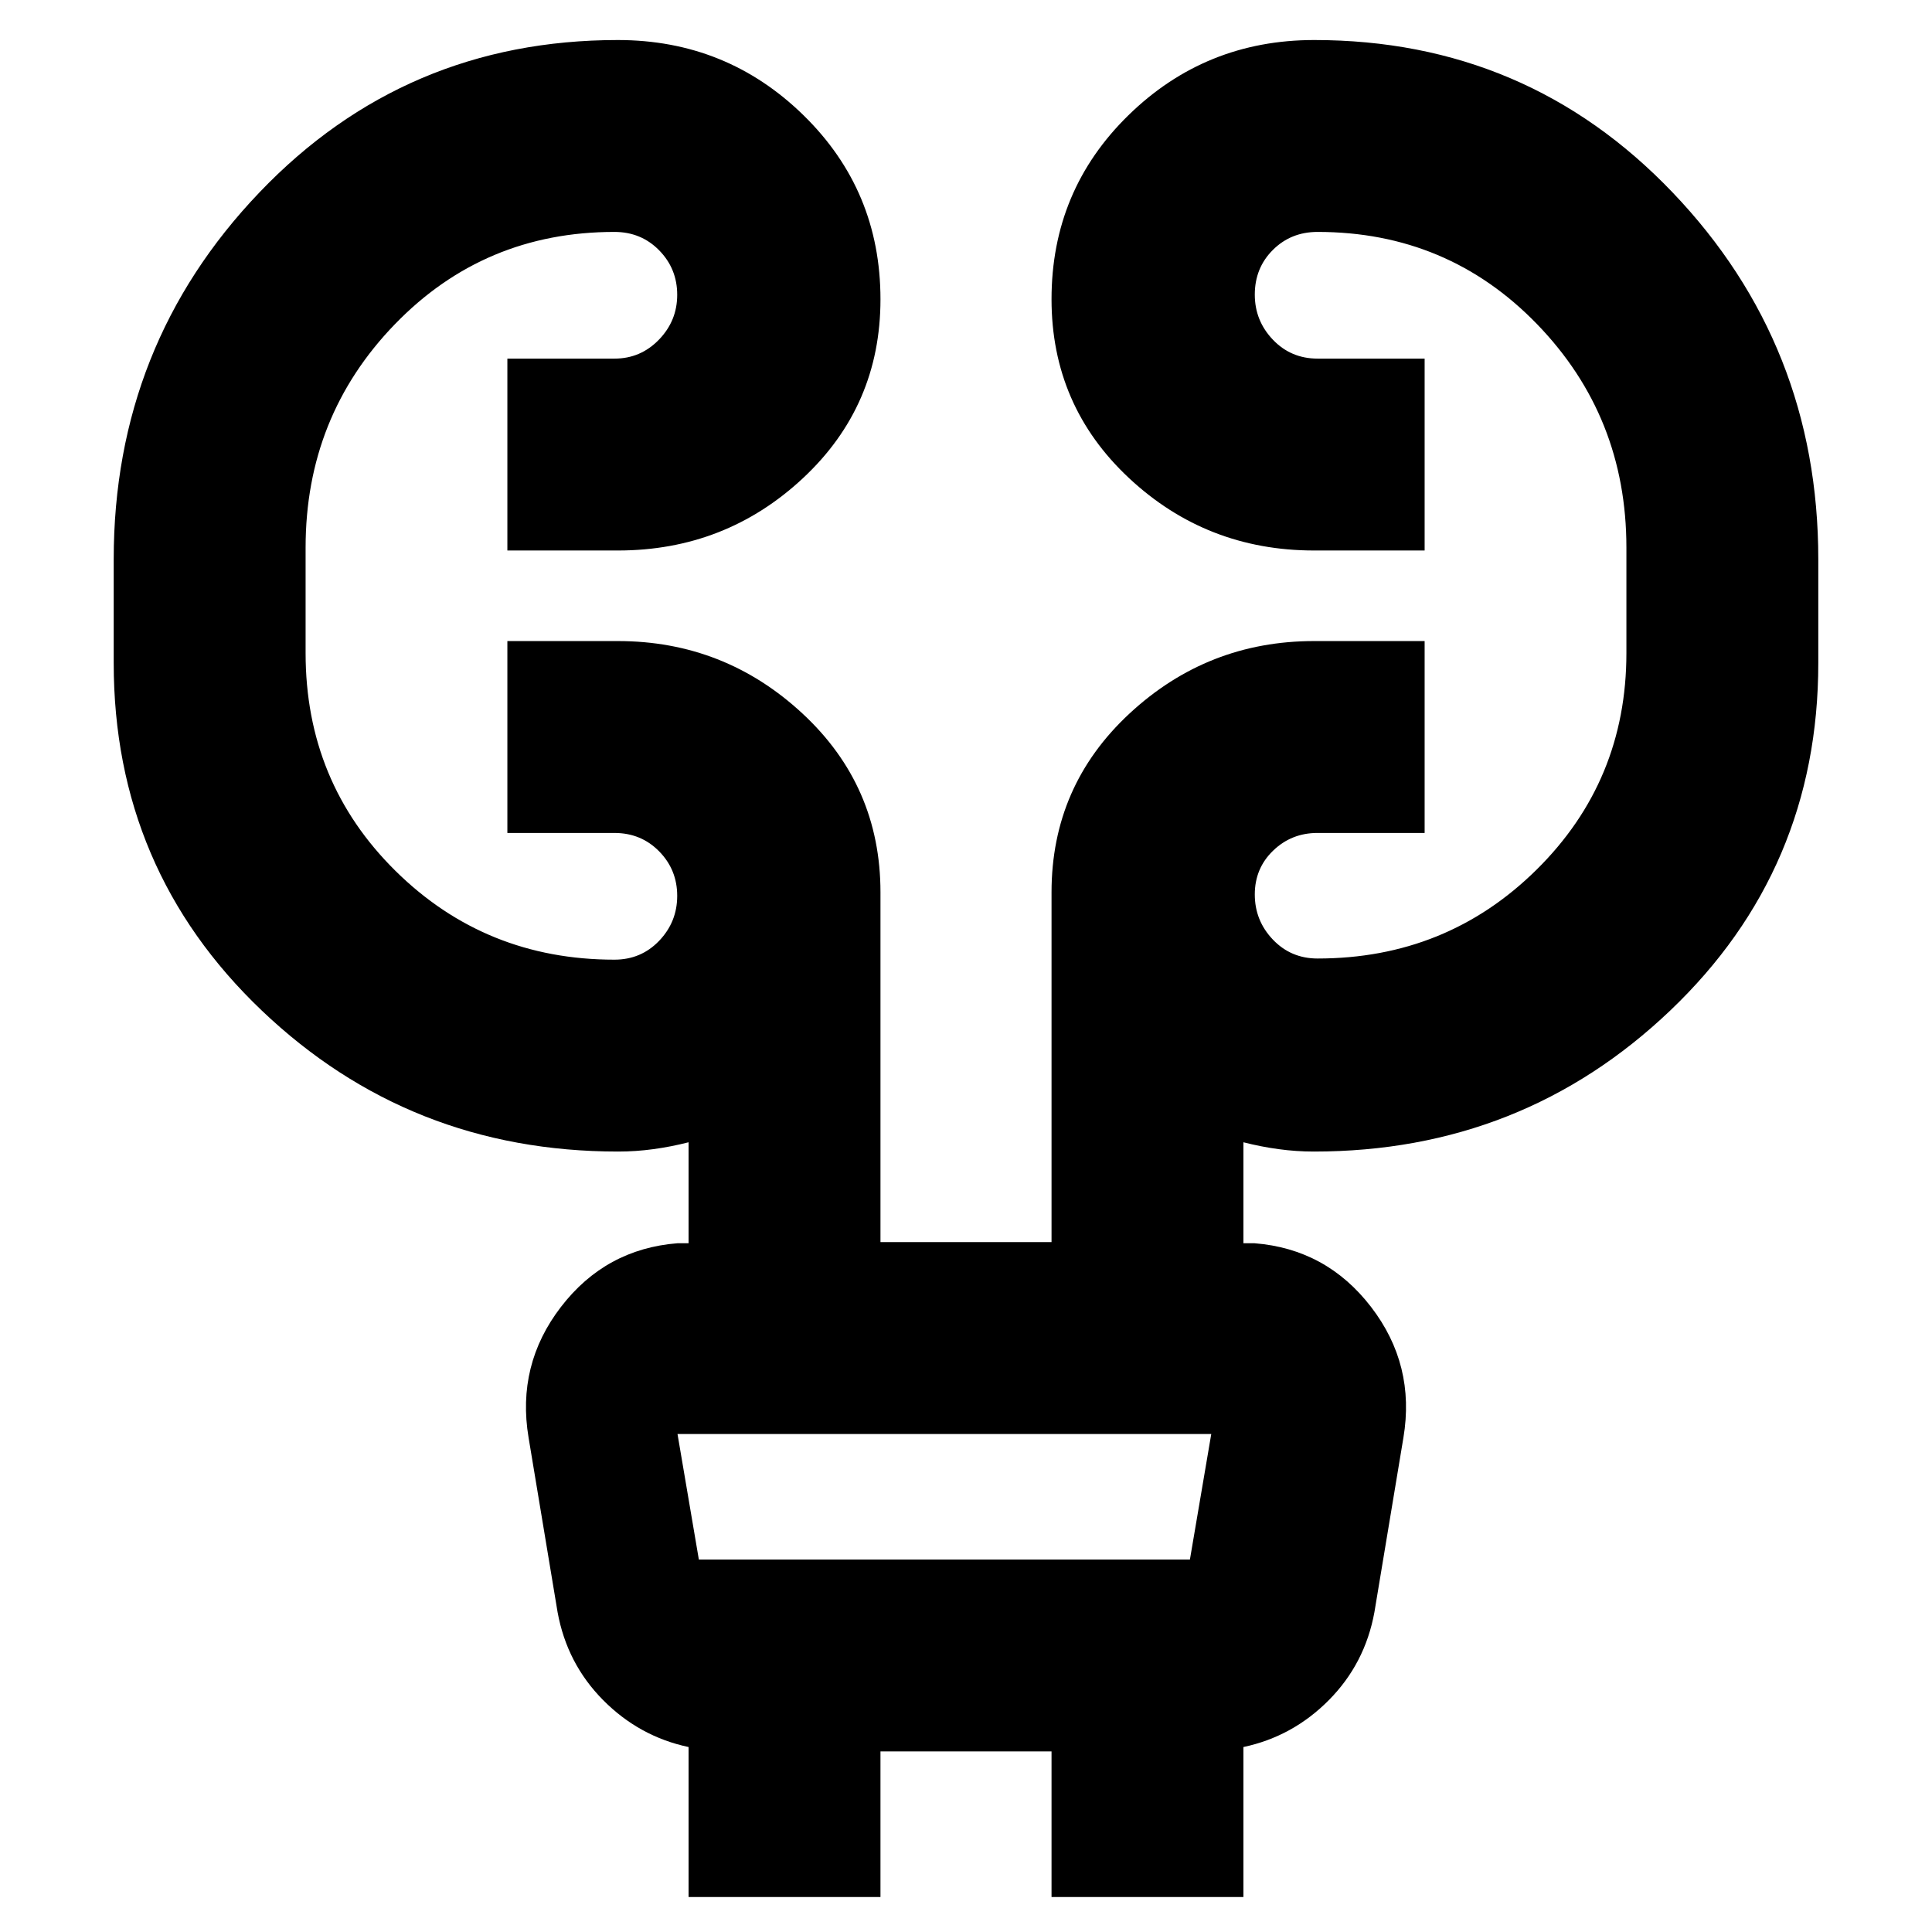 <svg xmlns="http://www.w3.org/2000/svg" height="24" viewBox="0 -960 960 960" width="24"><path d="M342.15-17.39v-74.52q-24.5-5.2-42.47-23.33-17.96-18.13-22.62-43.68l-14.41-86.71q-6.06-36.19 16.1-64.99 22.16-28.79 57.9-31.62h5.5v-50.17q-8.8 2.24-17.51 3.42-8.71 1.19-17.53 1.19-103.53 0-177.07-70.1Q56.5-528 56.5-630.56v-51.53q0-106.52 72.38-182.27 72.38-75.75 178.12-75.75 54.04 0 92.27 37.39t38.23 91.44q0 52.93-38.51 88.88-38.51 35.94-91.99 35.94h-54.89v-95.35h53.26q12.91 0 22.02-9.38t9.11-22.33q0-12.96-8.97-22.1t-22.23-9.14q-64.67 0-109.06 45.84t-44.39 111.01v52.43q0 64.11 44.67 108.22 44.68 44.11 108.78 44.11 13.26 0 22.23-9.38t8.97-22.34q0-12.96-8.97-22.1t-22.23-9.14h-53.19v-95.35H307q52.91 0 91.71 35.97 38.79 35.97 38.79 88.88v173.81h85v-173.81q0-52.91 38.79-88.88 38.8-35.97 91.71-35.97h54.89v95.35h-53.26q-12.91 0-22.02 8.79-9.11 8.78-9.11 21.77 0 12.98 8.97 22.41 8.97 9.42 22.23 9.42 64.1 0 108.78-44.11 44.67-44.1 44.67-107.65v-52.43q0-65.17-44.39-111.01T654.7-844.76q-13.26 0-22.23 8.96-8.97 8.95-8.97 22.19 0 12.96 8.97 22.38 8.97 9.42 22.23 9.42h53.19v95.35H653q-53.48 0-91.99-35.97-38.51-35.98-38.51-88.9 0-54.06 38.23-91.42T653-940.11q105.74 0 178.12 75.75 72.38 75.75 72.38 182.27v51.53q0 102.56-73.54 172.66t-177.07 70.1q-8.82 0-17.53-1.19-8.71-1.18-17.51-3.42v50.17h5.5q35.74 2.83 57.9 31.62 22.16 28.8 16.1 64.99l-14.41 86.71q-4.66 25.55-22.62 43.68-17.97 18.13-42.47 23.33v74.52H522.5v-72.33h-85v72.33h-95.35Zm-5.5-230.06 10.61 62.39h244l10.61-62.39H336.65Zm0 0 10.61 62.39-10.61-62.39Z"/></svg>